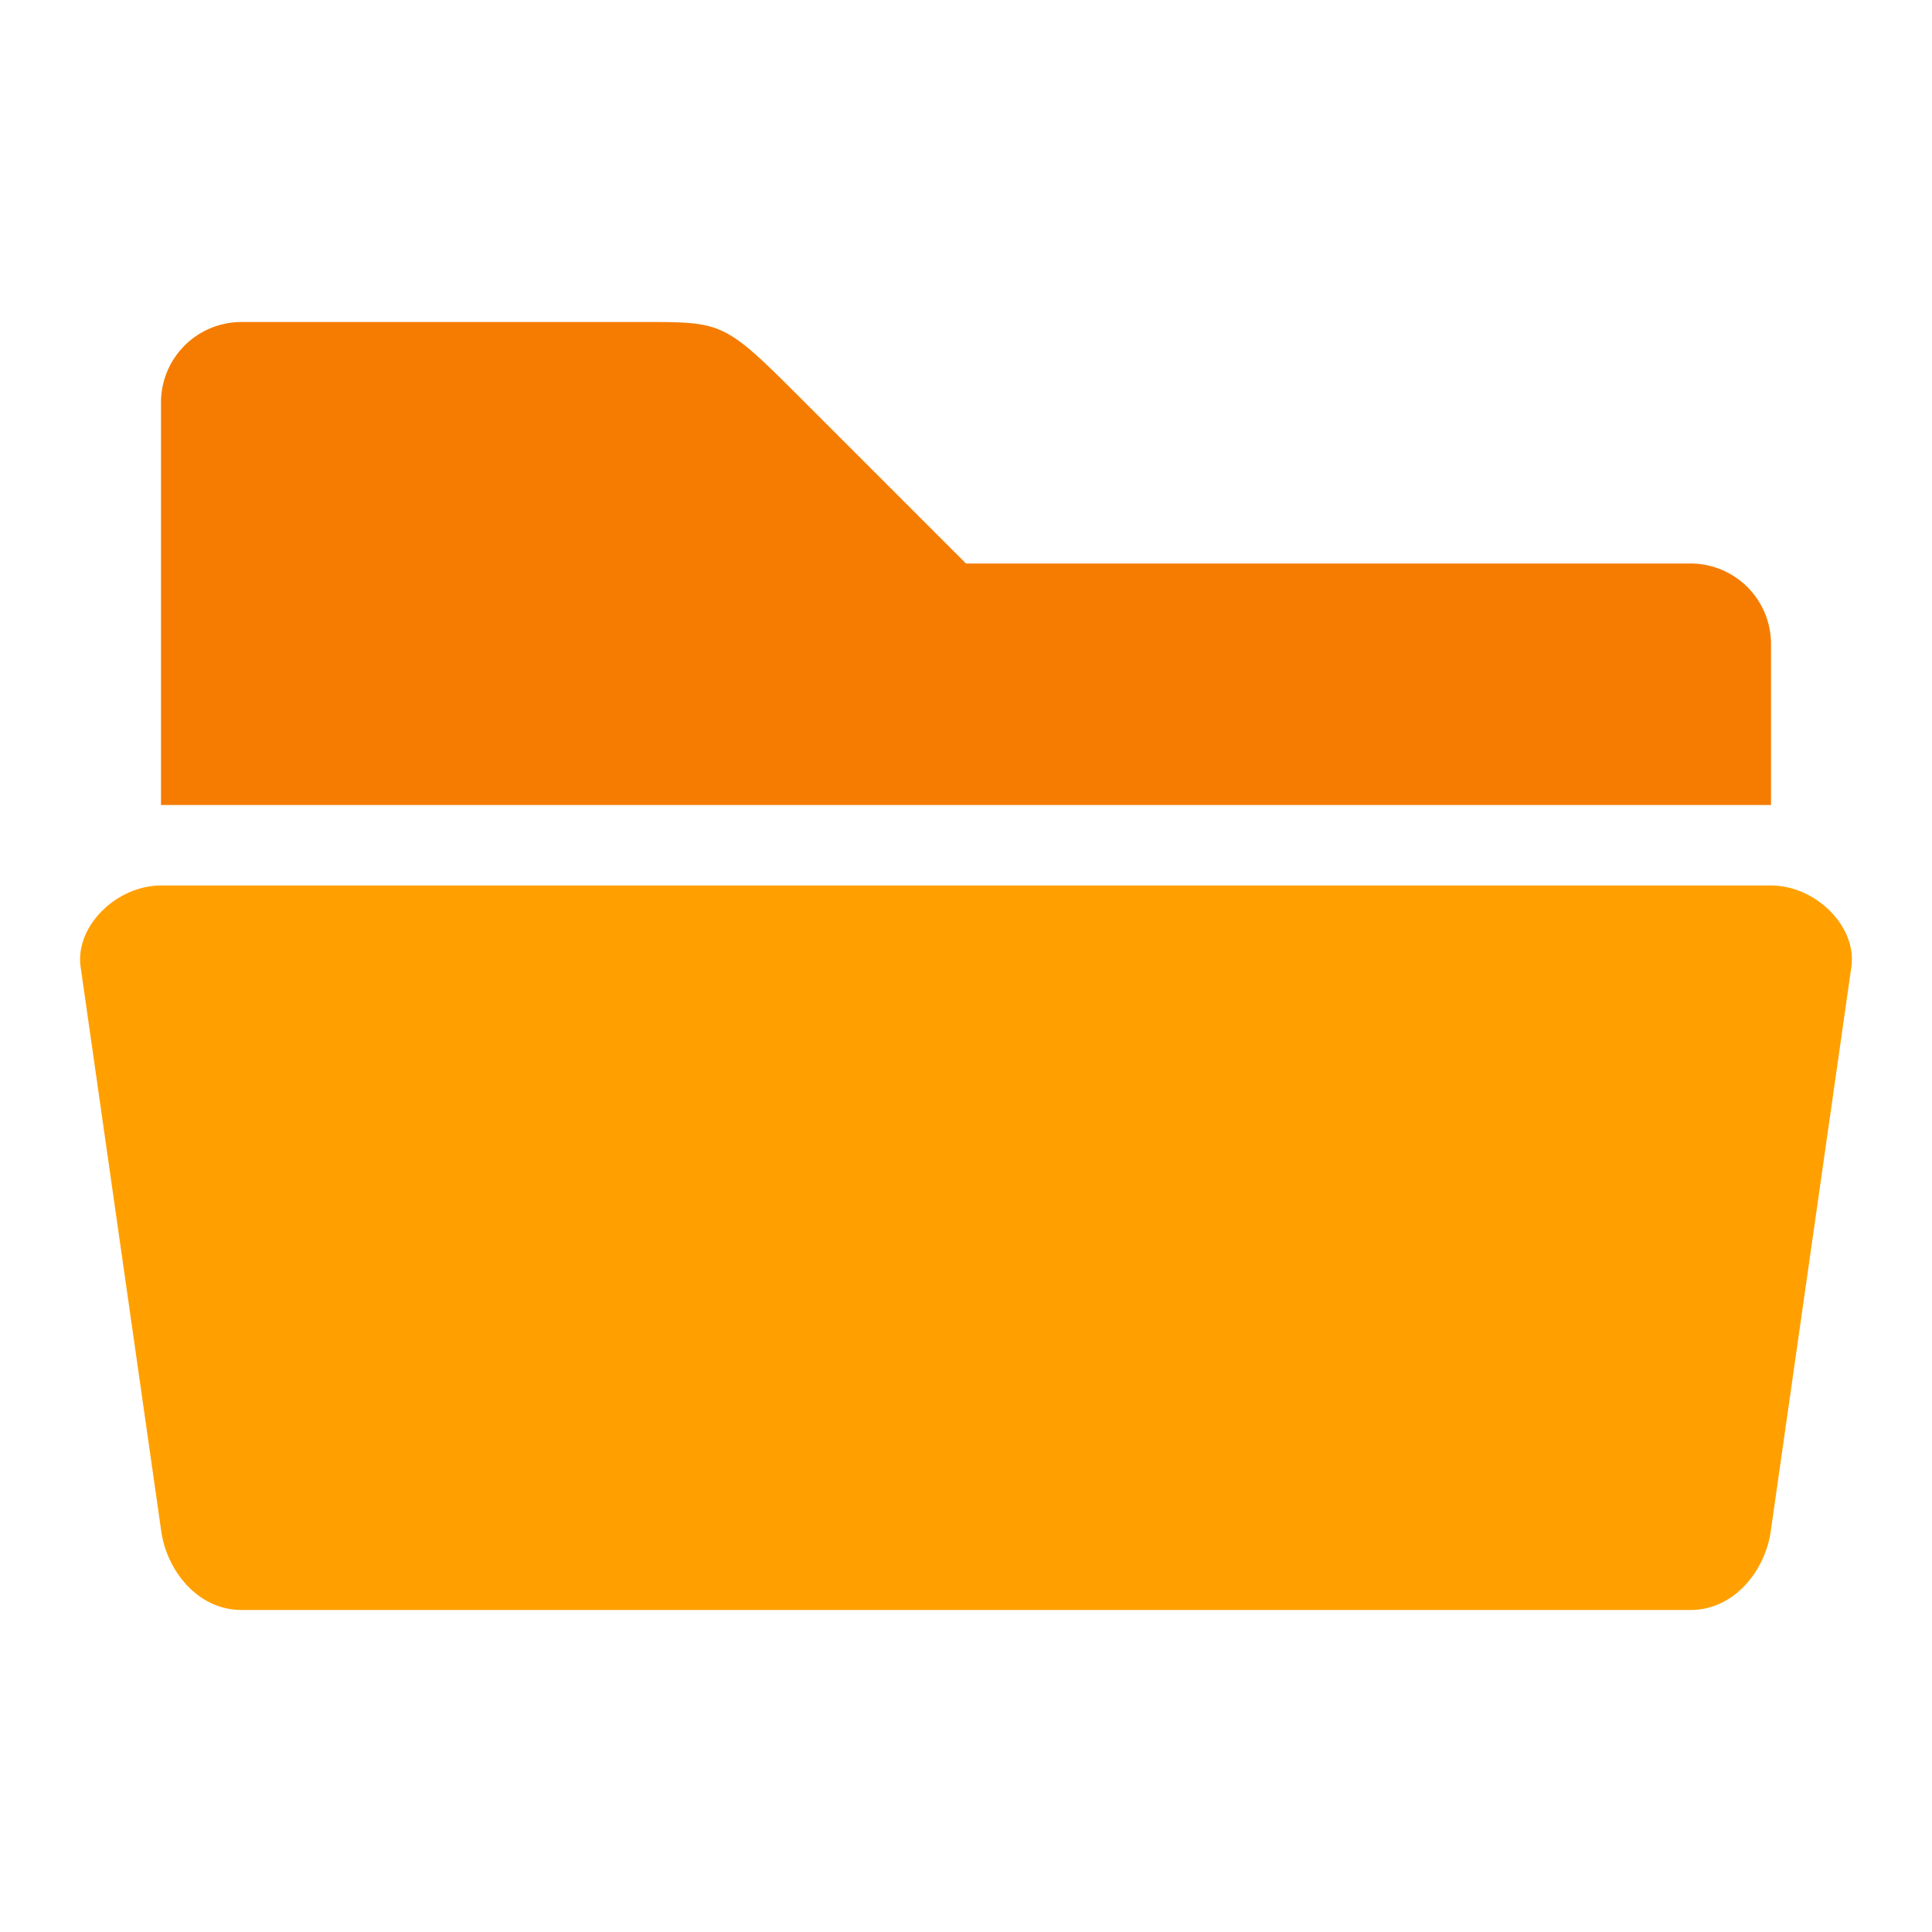 <svg xmlns="http://www.w3.org/2000/svg" viewBox="0 0 24 24">
  <defs>
    <style type="text/css">
      .folder-back { fill: #F57C00 /* Blue 700 */ }
      .folder-front { fill: #FFA000 /* Blue 400 */ }
    </style>
  </defs>
  <path class="folder-back" d="m 2,5 a 1,1 0 0 1 1,-1 h 5 c 1,0 1,0 2,1 l 2,2 h 9 a 1,1 0 0 1 1,1 v 2 h -20 z"/>
  <path class="folder-front" d="m 3,20 c -0.55,0 -0.938,-0.5 -1,-1 l -1 -7 c -0.062,-0.5 0.45,-1 1,-1 h 20 c 0.55,0 1.062,0.5 1,1 l -1,7 c -0.062,0.5 -0.45,1 -1,1 z"/>
</svg>
